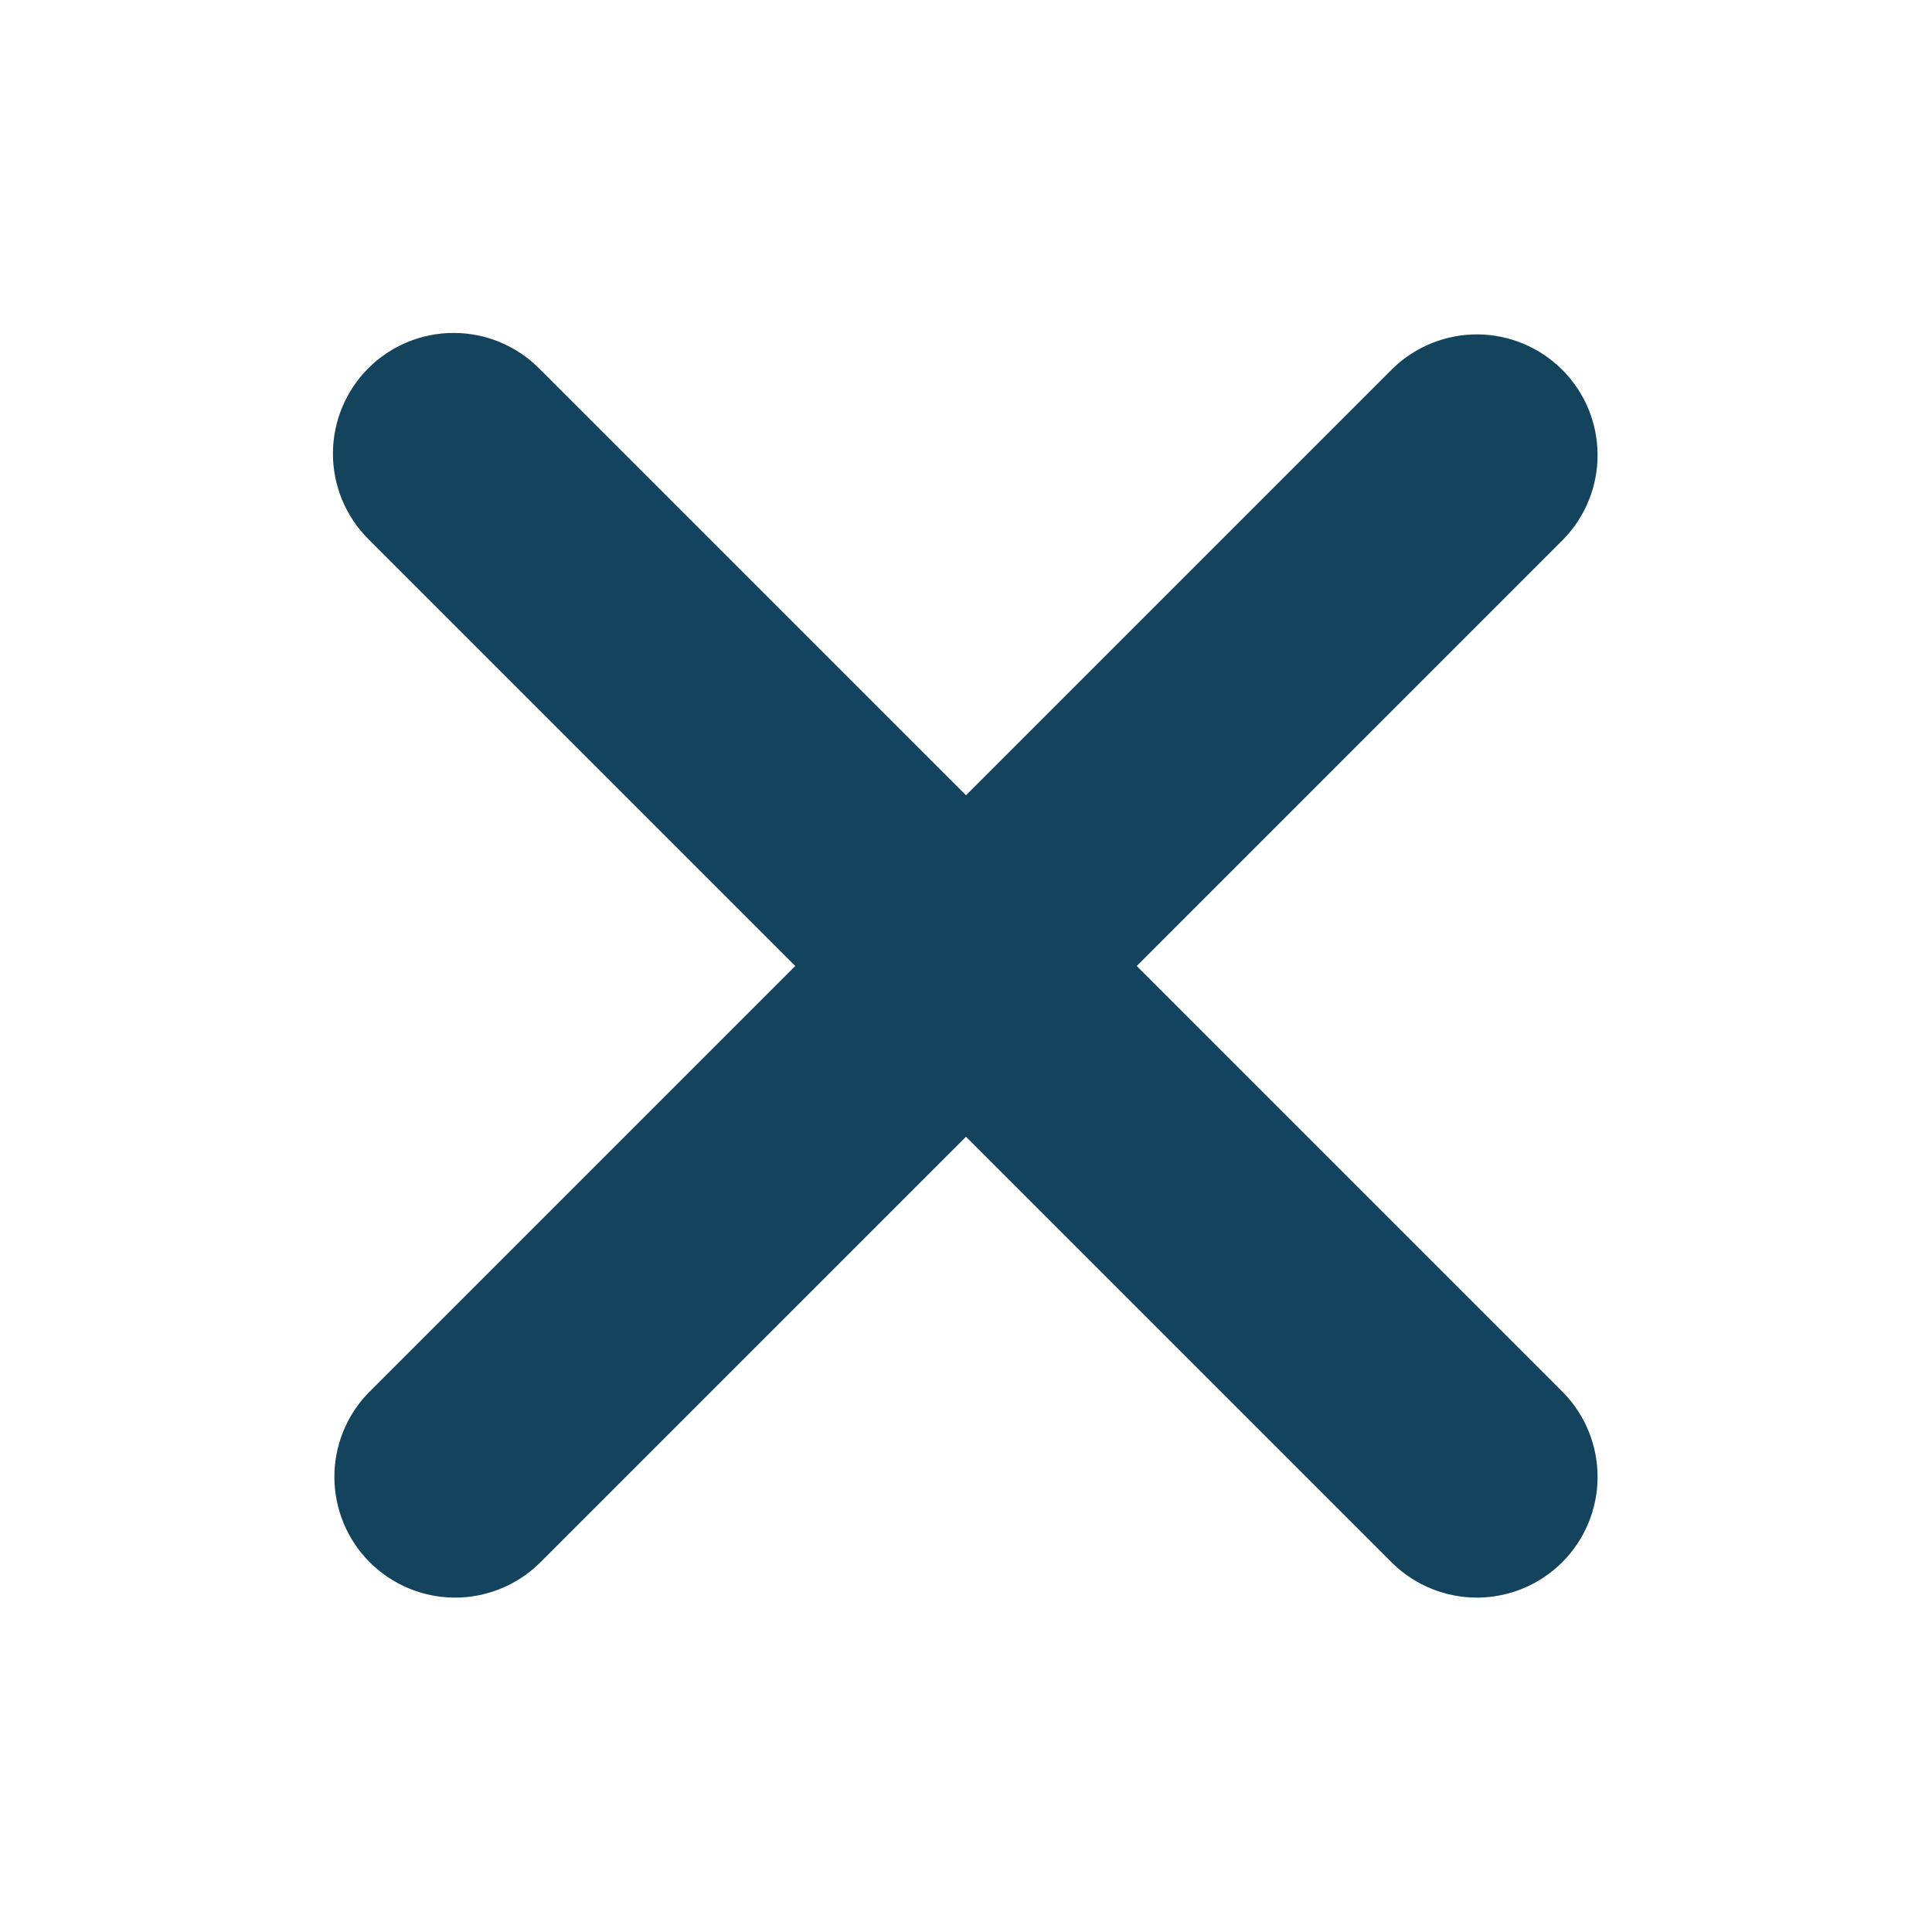 <svg width="40" height="40" viewBox="0 0 40 40" fill="none" xmlns="http://www.w3.org/2000/svg">
<path d="M7.625 7.625C8.093 7.156 8.729 6.893 9.392 6.893C10.055 6.893 10.691 7.156 11.159 7.625L20 16.465L28.84 7.625C29.311 7.17 29.943 6.918 30.598 6.923C31.253 6.929 31.881 7.192 32.344 7.655C32.808 8.119 33.071 8.746 33.076 9.402C33.082 10.057 32.83 10.688 32.374 11.16L23.535 20L32.374 28.84C32.83 29.311 33.082 29.943 33.076 30.599C33.071 31.254 32.808 31.881 32.344 32.345C31.881 32.808 31.253 33.071 30.598 33.077C29.943 33.082 29.311 32.83 28.84 32.375L20 23.535L11.159 32.375C10.688 32.83 10.056 33.082 9.401 33.077C8.746 33.071 8.119 32.808 7.655 32.345C7.191 31.881 6.929 31.254 6.923 30.599C6.917 29.943 7.169 29.311 7.625 28.84L16.465 20L7.625 11.16C7.156 10.691 6.893 10.055 6.893 9.393C6.893 8.73 7.156 8.094 7.625 7.625Z" fill="#14445D"/>
</svg>
